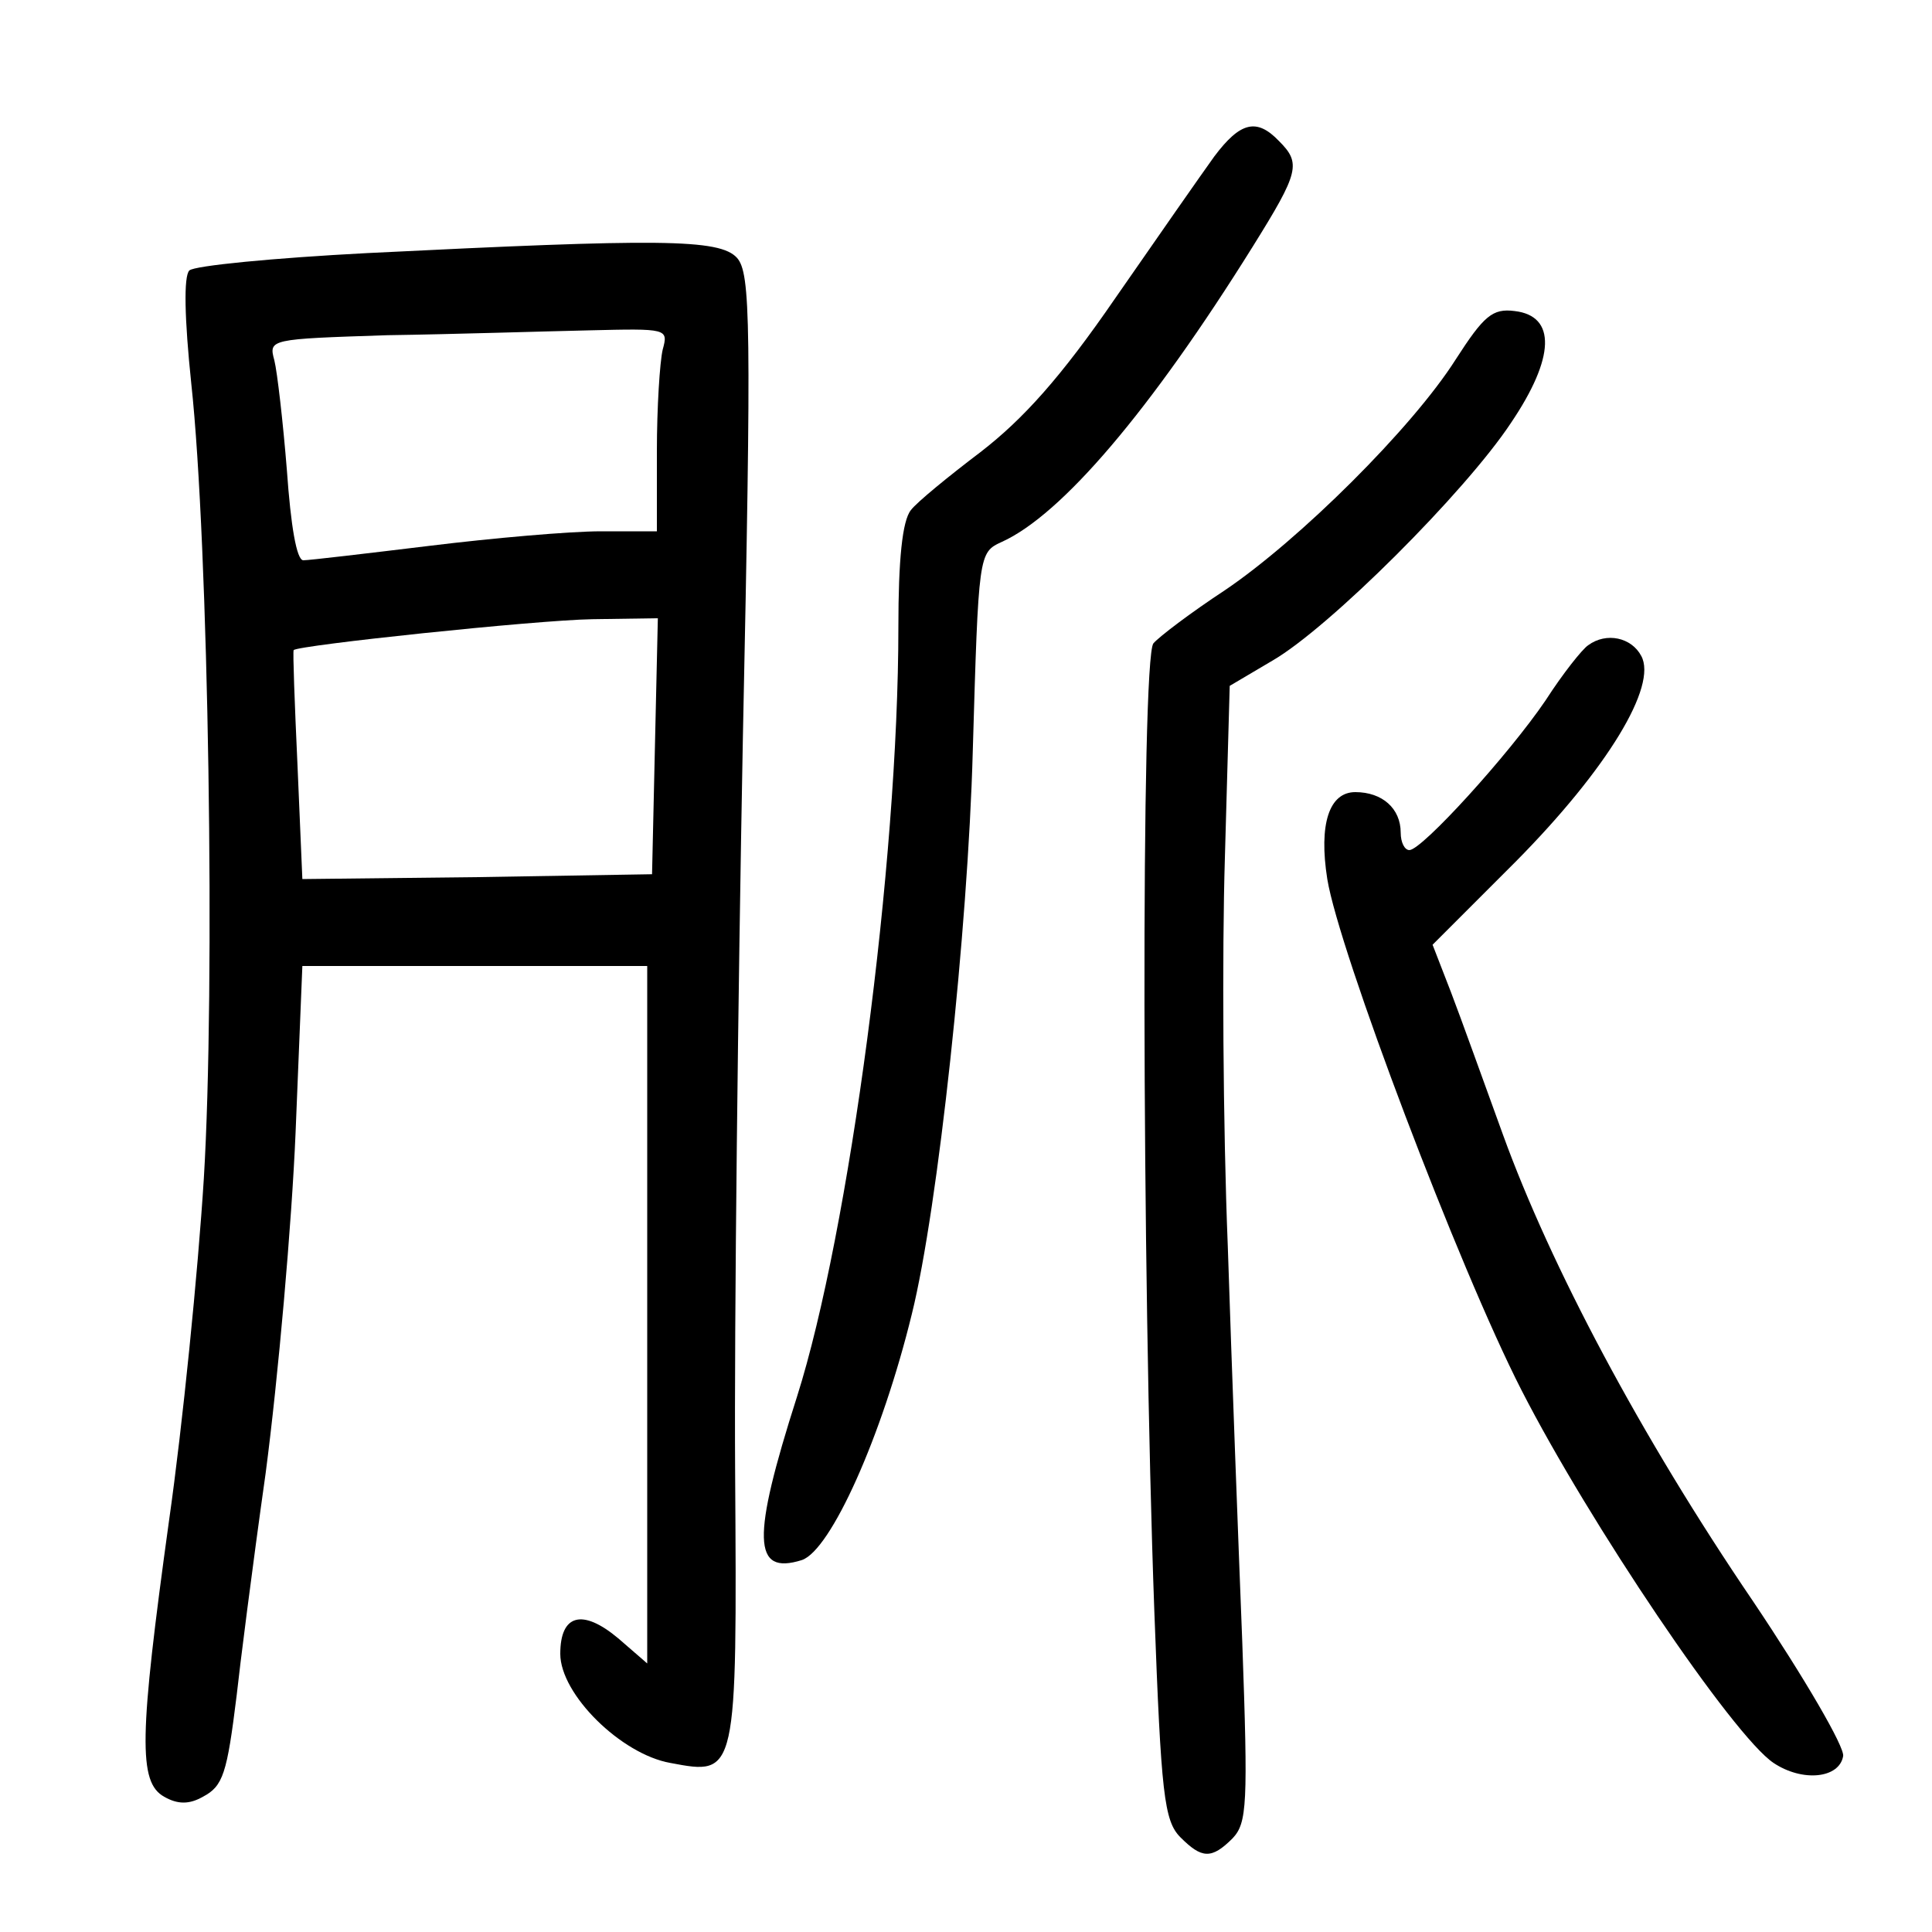 <?xml version="1.0"?>
<svg xmlns="http://www.w3.org/2000/svg" height="200pt" preserveAspectRatio="xMidYMid meet" viewBox="0 0 200 200" width="200pt">
  <g transform="matrix(.1 0 0 -.1 0 200)">
    <path d="m1257 1838c-13-18-59-84-102-146-57-83-96-126-140-160-33-25-66-52-72-60-9-11-13-52-13-121 0-245-51-627-105-797-47-147-46-185 5-169 30 10 83 128 114 255 27 109 58 398 63 582 6 205 6 206 30 217 62 28 154 136 260 306 48 77 50 86 27 109-23 24-40 20-67-16z"/>
    <path d="m380 1738c-96-5-179-13-184-18-6-6-5-50 2-117 18-166 25-626 13-823-6-96-22-256-36-354-31-224-32-271-5-286 14-8 26-8 40 0 21 11 25 24 35 105 3 28 16 131 30 230 13 99 27 258 31 353l7 172h178 179v-361-361l-30 26c-37 31-60 25-60-16 0-42 63-104 114-113 69-13 69-14 67 302-1 153 3 494 8 758 9 432 8 482-6 498-18 20-81 20-383 5zm306-100c-3-13-6-60-6-105v-83h-58c-32 0-112-7-177-15-66-8-125-15-131-15-7 0-13 36-17 93-4 50-10 102-13 114-6 22-5 22 117 26 68 1 162 4 208 5 82 2 83 2 77-20zm-8-410-3-133-181-3-181-2-5 117c-3 65-5 119-4 120 4 5 250 31 309 32l68 1z"/>
    <path d="m1507 1628c-45-71-162-187-239-239-35-23-68-48-74-55-13-16-12-649 1-1003 7-188 10-216 27-233 22-22 32-23 54-1 15 16 16 35 10 203-4 102-11 286-15 410-5 124-6 305-3 402l5 178 44 26c59 34 200 175 247 246 46 68 47 111 4 116-23 3-32-5-61-50z"/>
    <path d="m1644 1332c-6-4-26-29-44-57-38-56-128-155-141-155-5 0-9 8-9 18 0 25-19 42-47 42-27 0-38-33-29-90 12-74 136-402 201-529 70-137 219-358 261-386 30-20 68-16 72 7 2 9-40 81-93 160-117 172-210 348-259 483-20 55-44 122-54 148l-19 49 86 86c95 96 147 182 130 213-10 19-36 25-55 11z"/>
  </g>
</svg>
